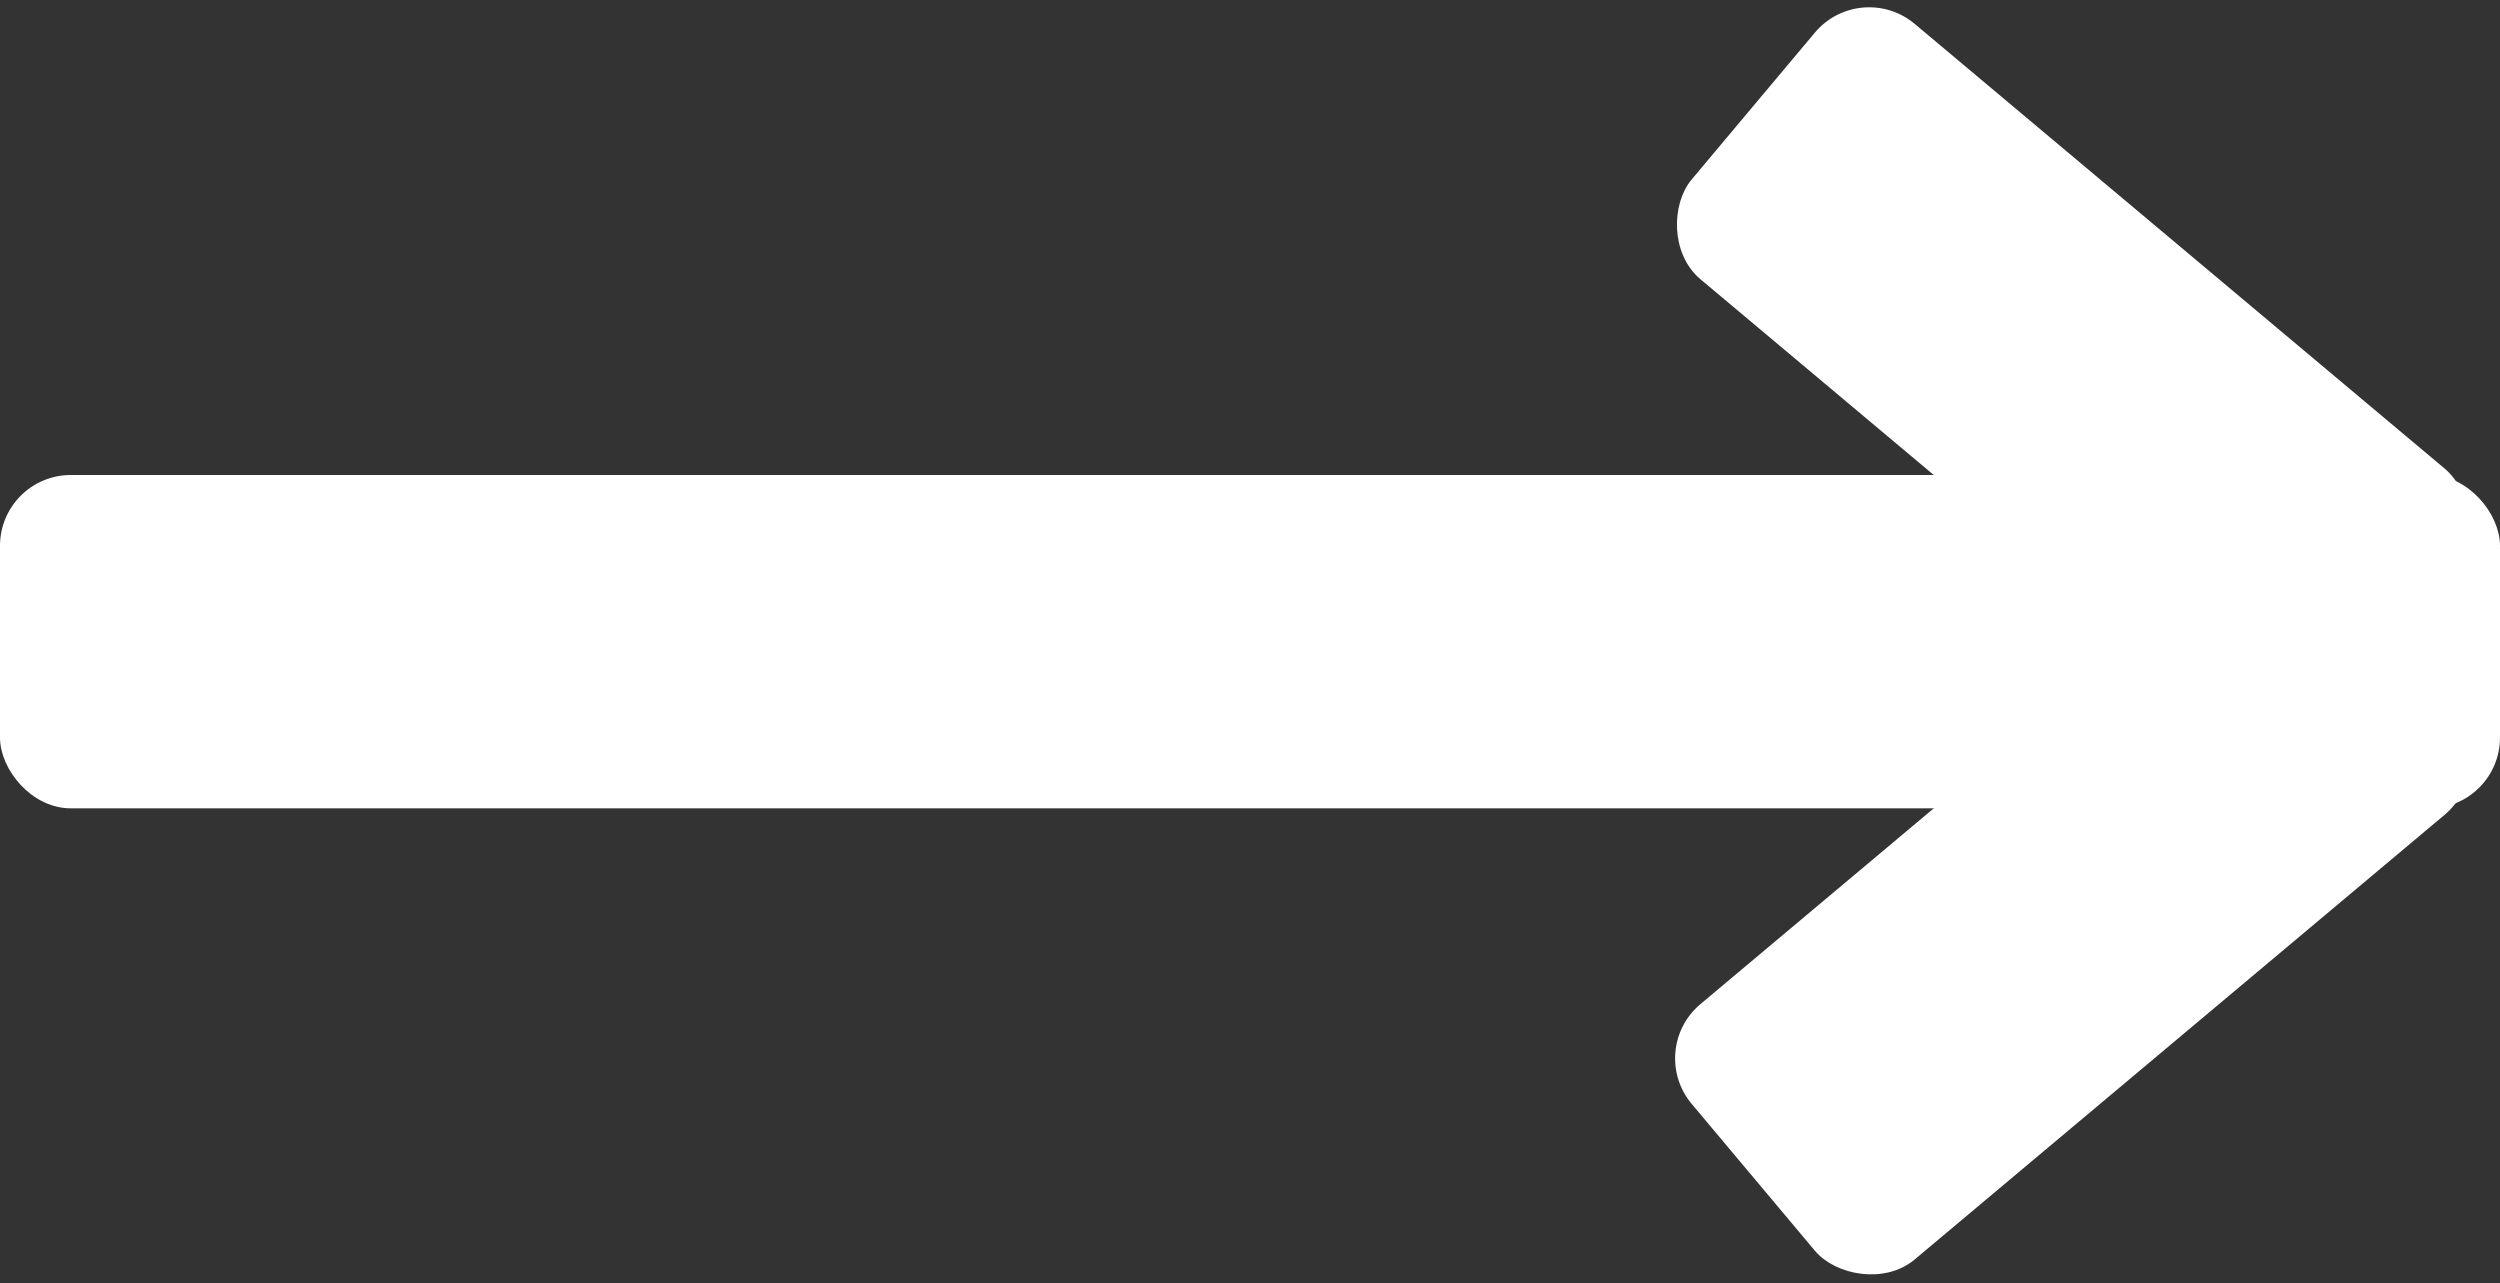 
<svg width="300px" height="154px" viewBox="0 0 300 154" version="1.1" xmlns="http://www.w3.org/2000/svg" xmlns:xlink="http://www.w3.org/1999/xlink">
    <rect x="0" y="0" width="300" height="154" fill="#333333" stroke="none"/>
    <g id="Page-3" stroke="none" stroke-width="1" fill="none" fill-rule="evenodd">
        <rect id="Rectangle" stroke="#FFFFFF" fill="#FFFFFF" x="0.5" y="57.5" width="299" height="39" rx="8"></rect>
        <rect id="Rectangle" stroke="#FFFFFF" fill="#FFFFFF" transform="translate(248.698, 109.139) rotate(-40) translate(-248.698, -109.139) " x="199.198" y="89.639" width="99" height="39" rx="8"></rect>
        <rect id="Rectangle" stroke="#FFFFFF" fill="#FFFFFF" transform="translate(248.698, 44.861) rotate(40) translate(-248.698, -44.861) " x="199.198" y="25.361" width="99" height="39" rx="8"></rect>
    </g>
</svg>